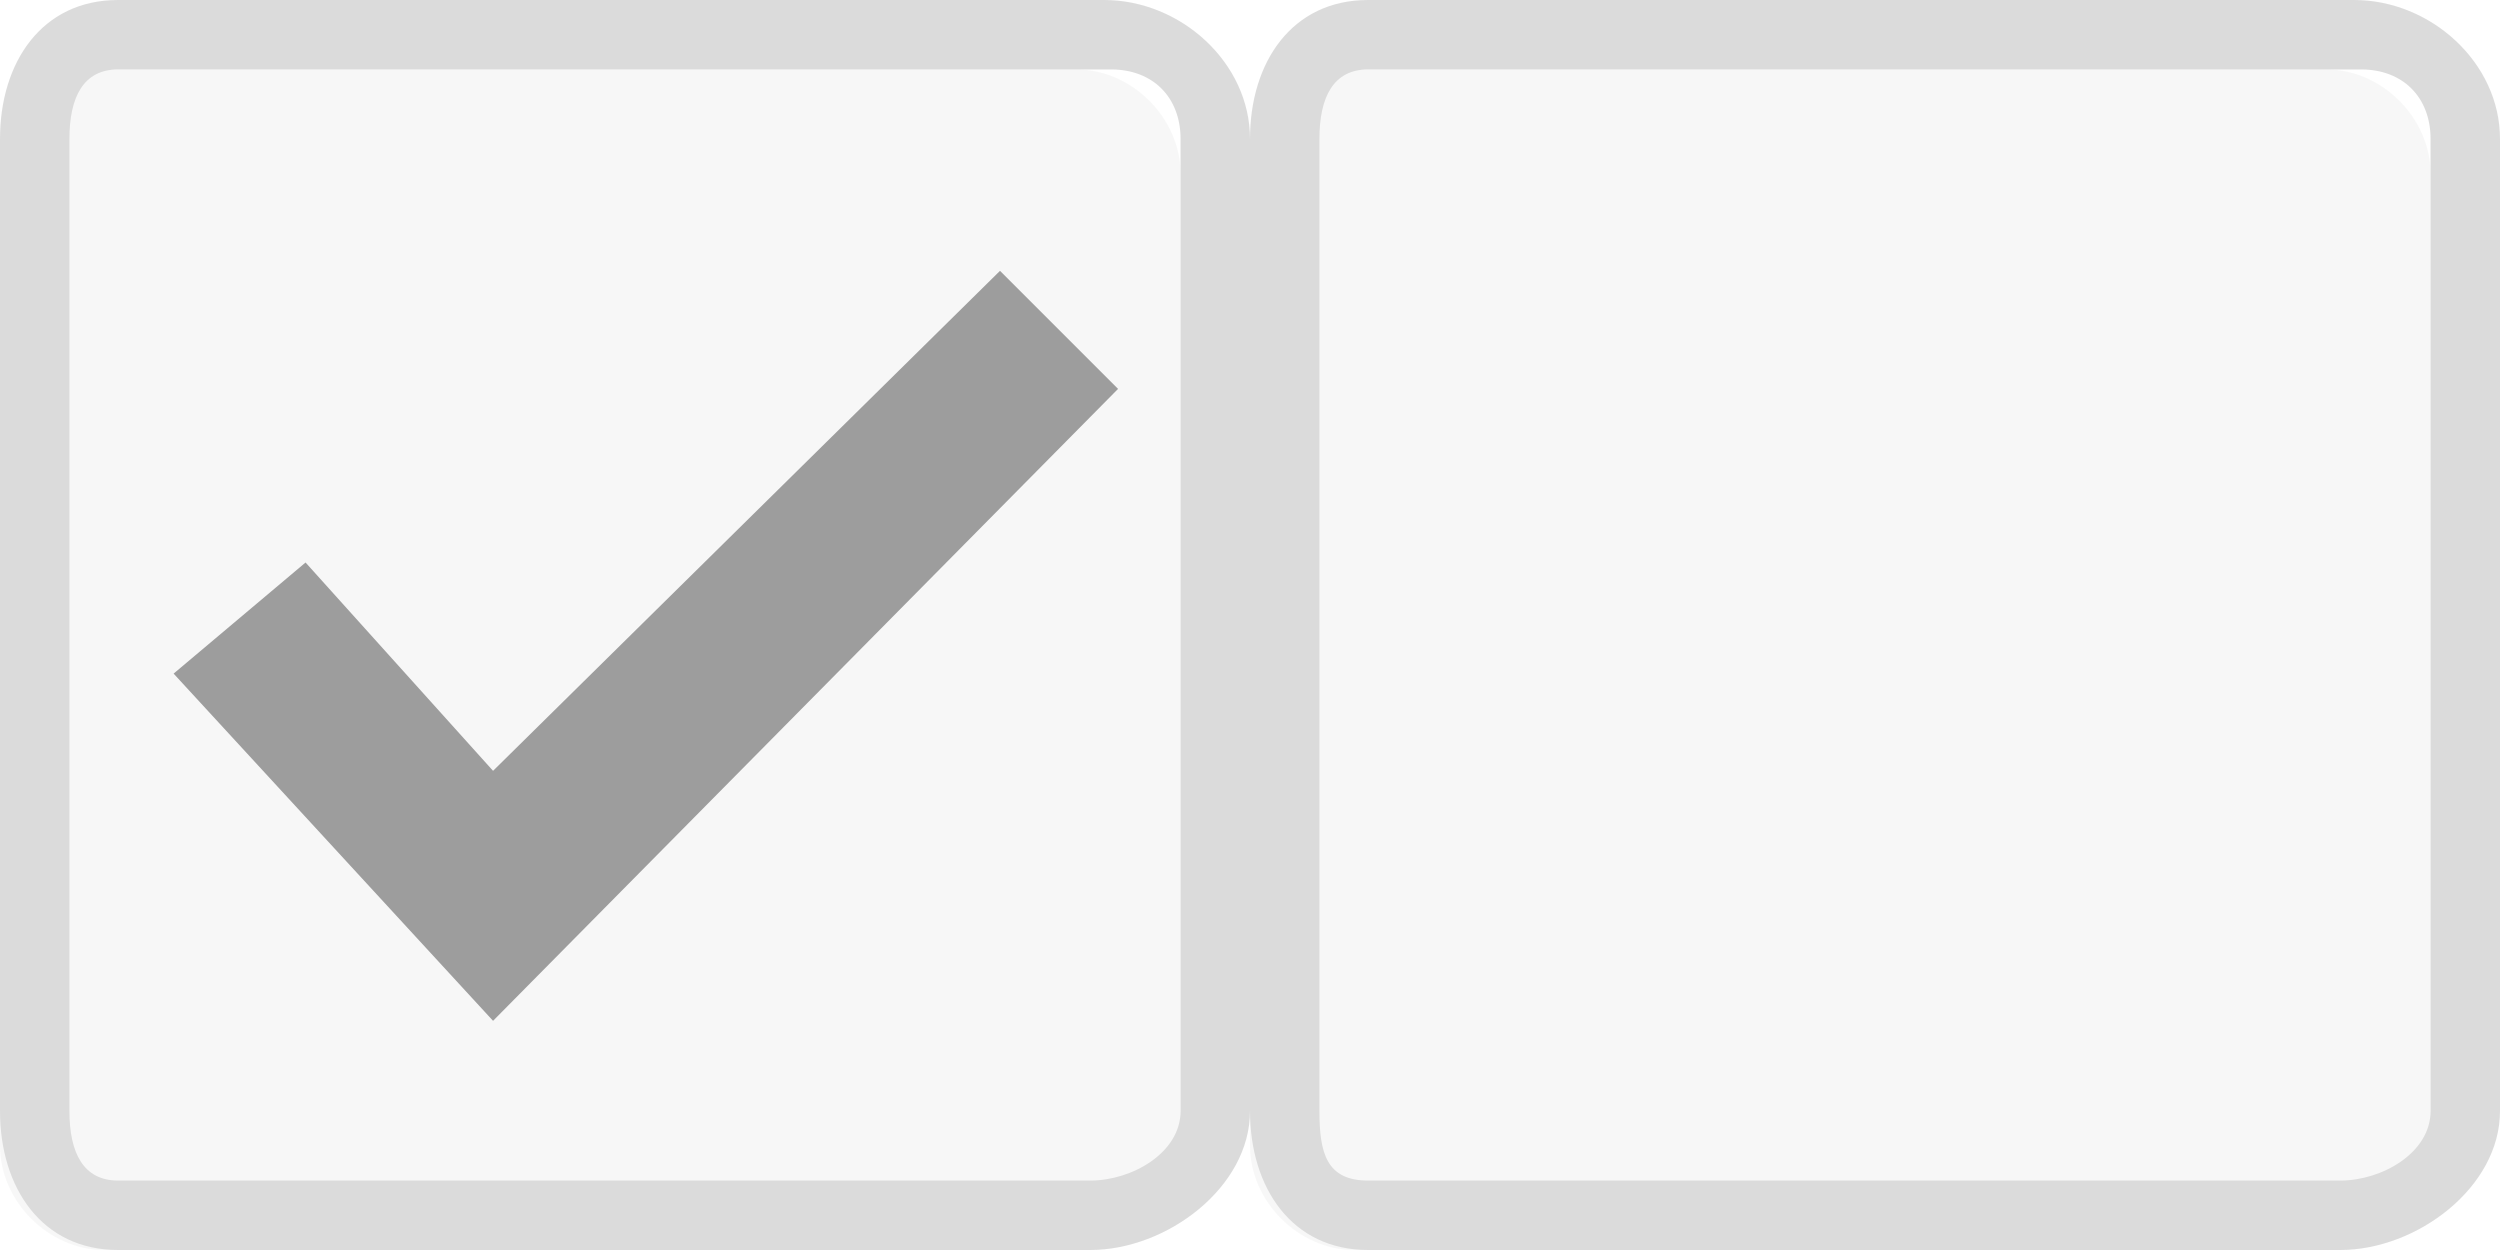 <?xml version="1.0" encoding="utf-8"?>
<!-- Generator: Adobe Illustrator 18.1.0, SVG Export Plug-In . SVG Version: 6.00 Build 0)  -->
<svg version="1.1" id="Layer_1" xmlns="http://www.w3.org/2000/svg" xmlns:xlink="http://www.w3.org/1999/xlink" x="0px" y="0px"
	 viewBox="0 0 36 18" enable-background="new 0 0 36 18" xml:space="preserve">
<g opacity="0.25">
	<path fill="#E0E1E0" d="M17,16.5c0,0.8-0.7,1.5-1.5,1.5h-14C0.7,18,0,17.3,0,16.5v-14C0,1.7,0.7,1,1.5,1h14C16.3,1,17,1.7,17,2.5
		V16.5z"/>
	<g>
		<path fill="#717171" d="M16,1c0.6,0,1,0.4,1,1v14c0,0.6-0.7,1-1.3,1h-14C1.2,17,1,16.6,1,16V2c0-0.6,0.2-1,0.7-1H16 M15.7,0h-14
			C0.6,0,0,0.9,0,2v14c0,1.1,0.6,2,1.7,2h14c1.1,0,2.3-0.9,2.3-2V2c0-1.1-1-2-2.1-2H15.7z"/>
	</g>
</g>
<g opacity="0.25">
	<path fill="#E0E1E0" d="M35,16.5c0,0.8-0.7,1.5-1.5,1.5h-14c-0.8,0-1.5-0.7-1.5-1.5v-14C18,1.7,18.7,1,19.5,1h14
		C34.3,1,35,1.7,35,2.5V16.5z"/>
	<g>
		<path fill="#717171" d="M34,1c0.6,0,1,0.4,1,1v14c0,0.6-0.7,1-1.3,1h-14c-0.6,0-0.7-0.4-0.7-1V2c0-0.6,0.2-1,0.7-1H34 M33.7,0h-14
			C18.6,0,18,0.9,18,2v14c0,1.1,0.6,2,1.7,2h14c1.1,0,2.3-0.9,2.3-2V2c0-1.1-1-2-2.1-2H33.7z"/>
	</g>
</g>
<polygon fill="#9D9D9D" points="7.1,14.7 2.5,9.7 4.4,8.1 7.1,11.1 14.4,3.9 16.1,5.6 "/>
</svg>
